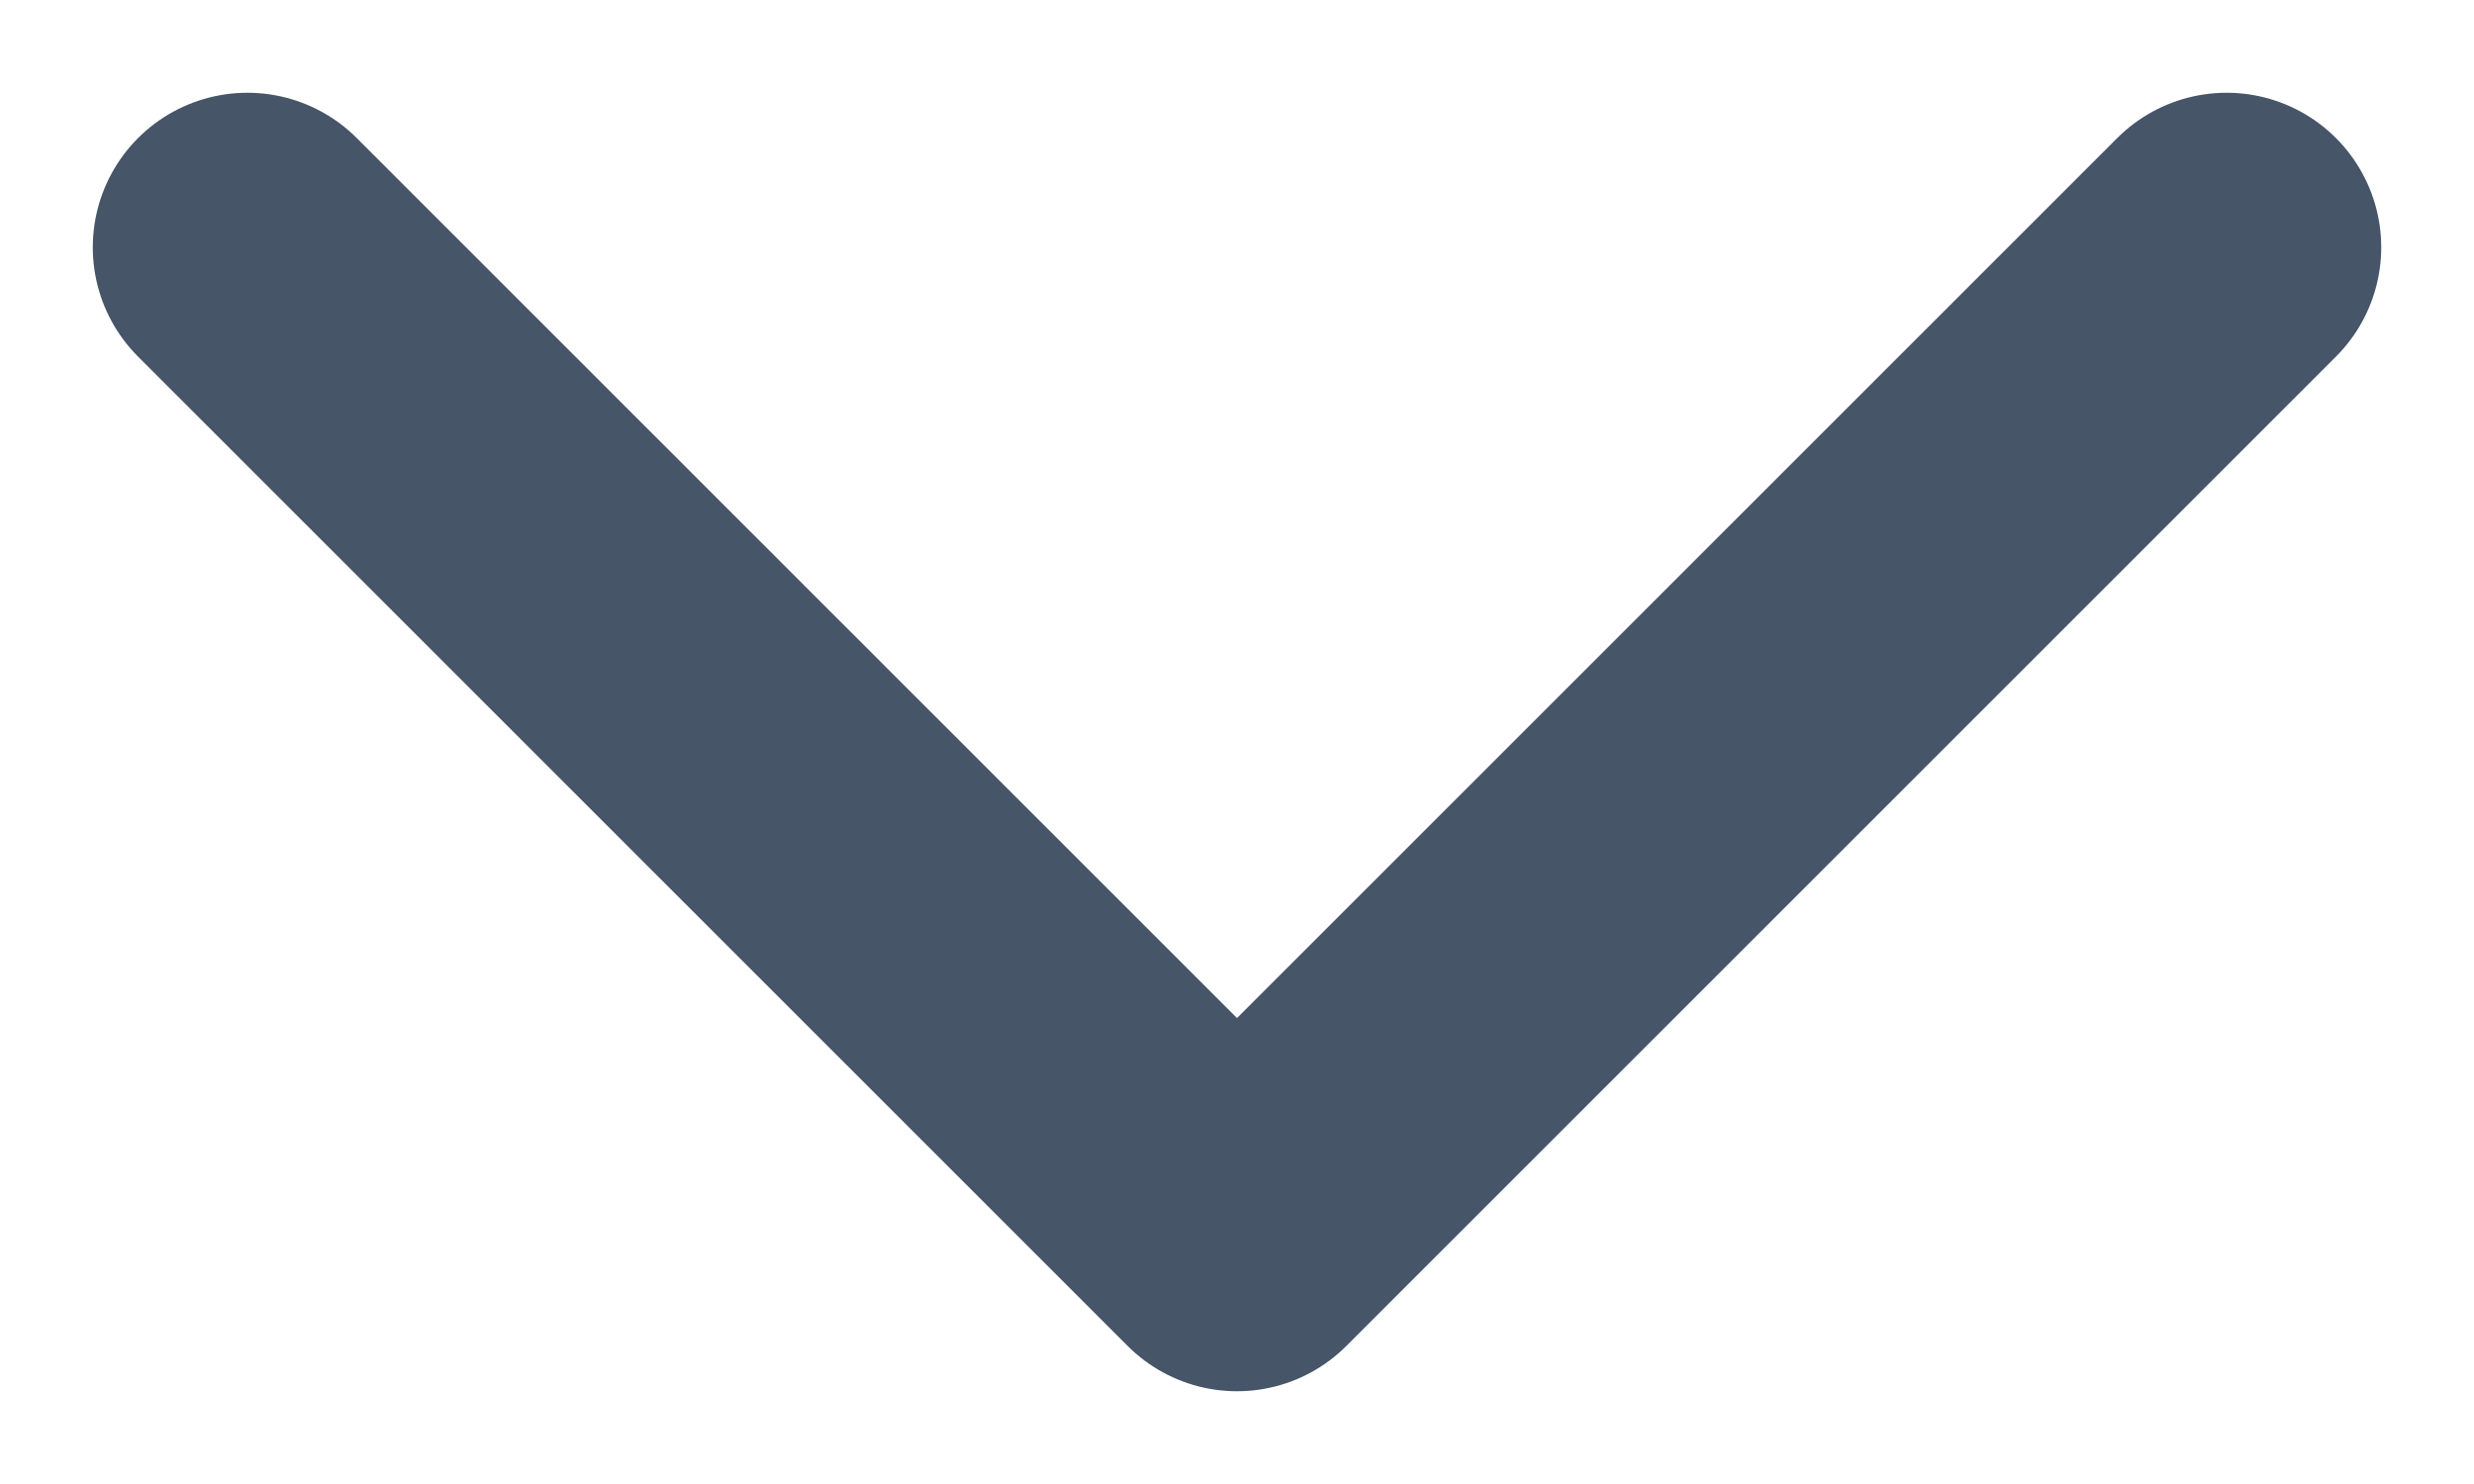 <svg width="10" height="6" viewBox="0 0 10 6" fill="none" xmlns="http://www.w3.org/2000/svg">
<path d="M1 1L5 5L9 1" stroke="#475569" stroke-width="1.25" stroke-linecap="round" stroke-linejoin="round"/>
</svg>
